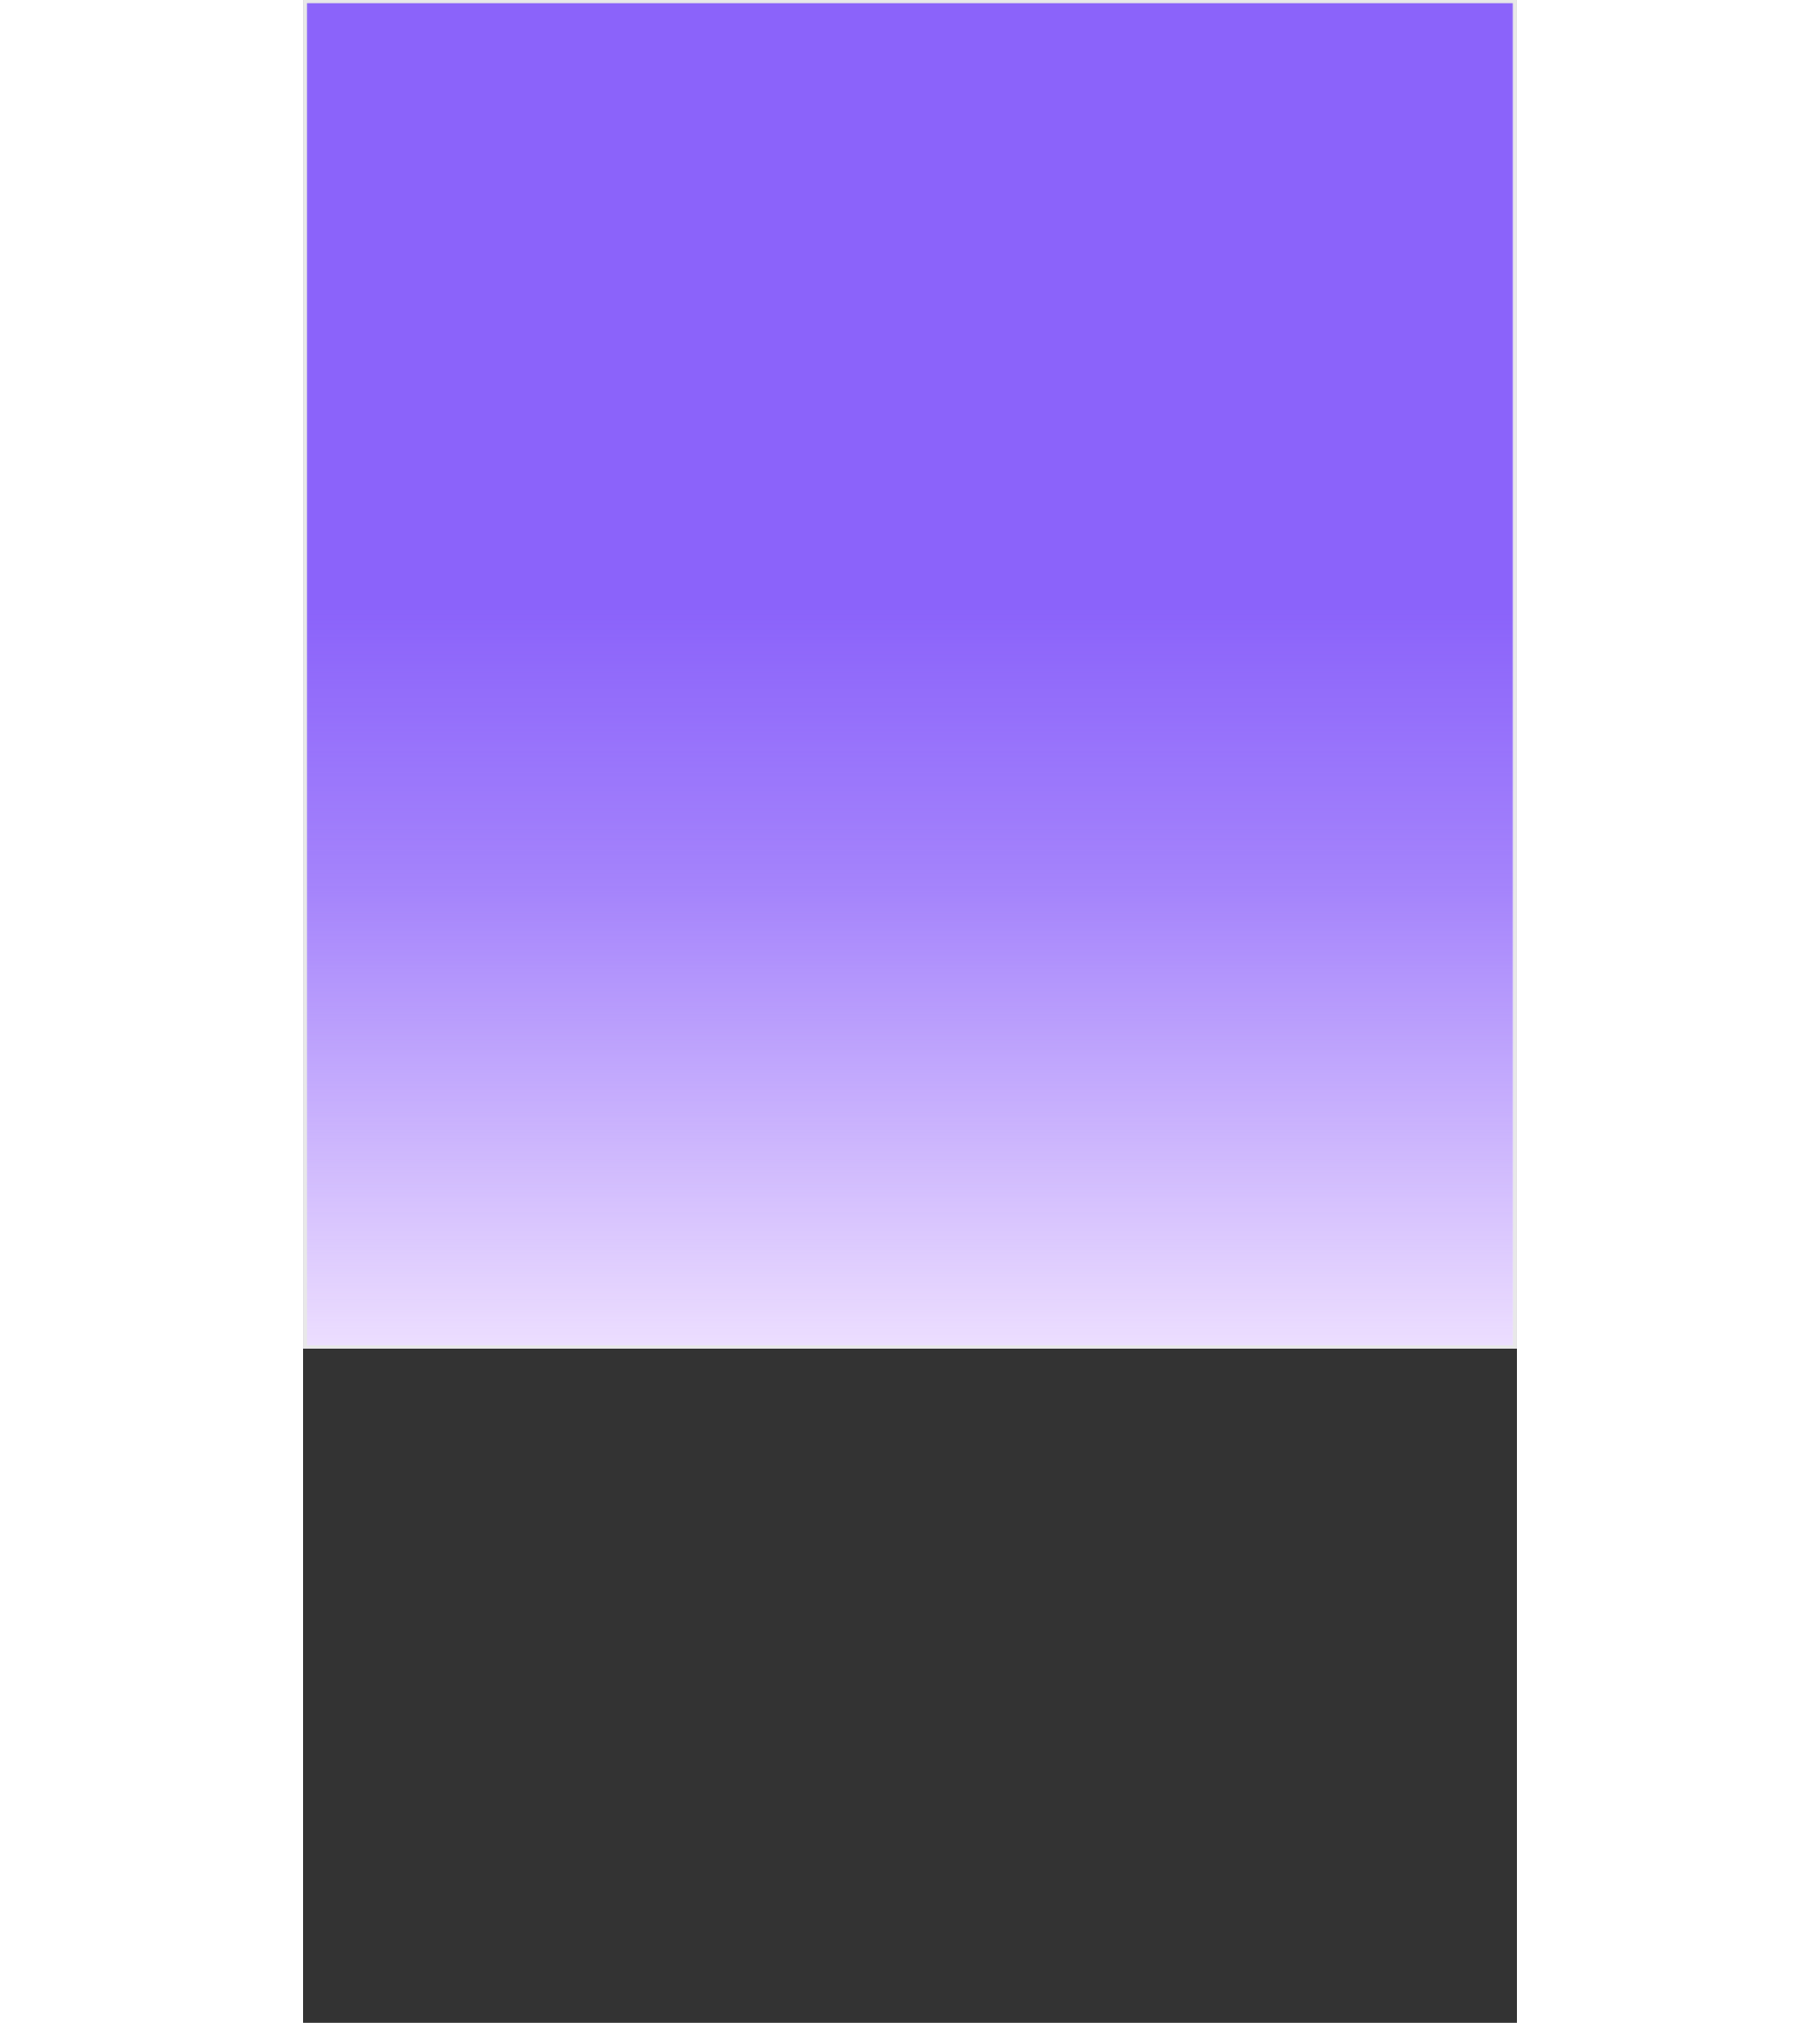 <svg width="360" height="400" viewBox="0 0 360 600" fill="none" xmlns="http://www.w3.org/2000/svg">
<rect x="0" y="0" width="360" height="600" fill="#333333" stroke="none"/>
<g clip-path="url(#clip0_2380_8103)">
<rect width="360" height="400" fill="#F2E6FF"/>
<rect opacity="0.9" y="-78" width="359" height="488" fill="#8055FA"/>
<rect x="0.003" y="410" width="359.003" height="100" fill="#F2E6FF"/>
<rect y="150" width="360" height="460" fill="url(#paint0_linear_2380_8103)"/>
</g>
<rect x="0.5" y="0.5" width="359" height="399" stroke="#E8E8E8"/>
<defs>
<linearGradient id="paint0_linear_2380_8103" x1="180" y1="410" x2="180" y2="180.359" gradientUnits="userSpaceOnUse">
<stop stop-color="#F2E5FF"/>
<stop offset="0.639" stop-color="#F2E5FF" stop-opacity="0.25"/>
<stop offset="1" stop-color="#F2E5FF" stop-opacity="0"/>
</linearGradient>
<clipPath id="clip0_2380_8103">
<rect width="360" height="400" fill="white"/>
</clipPath>
</defs>
</svg>
